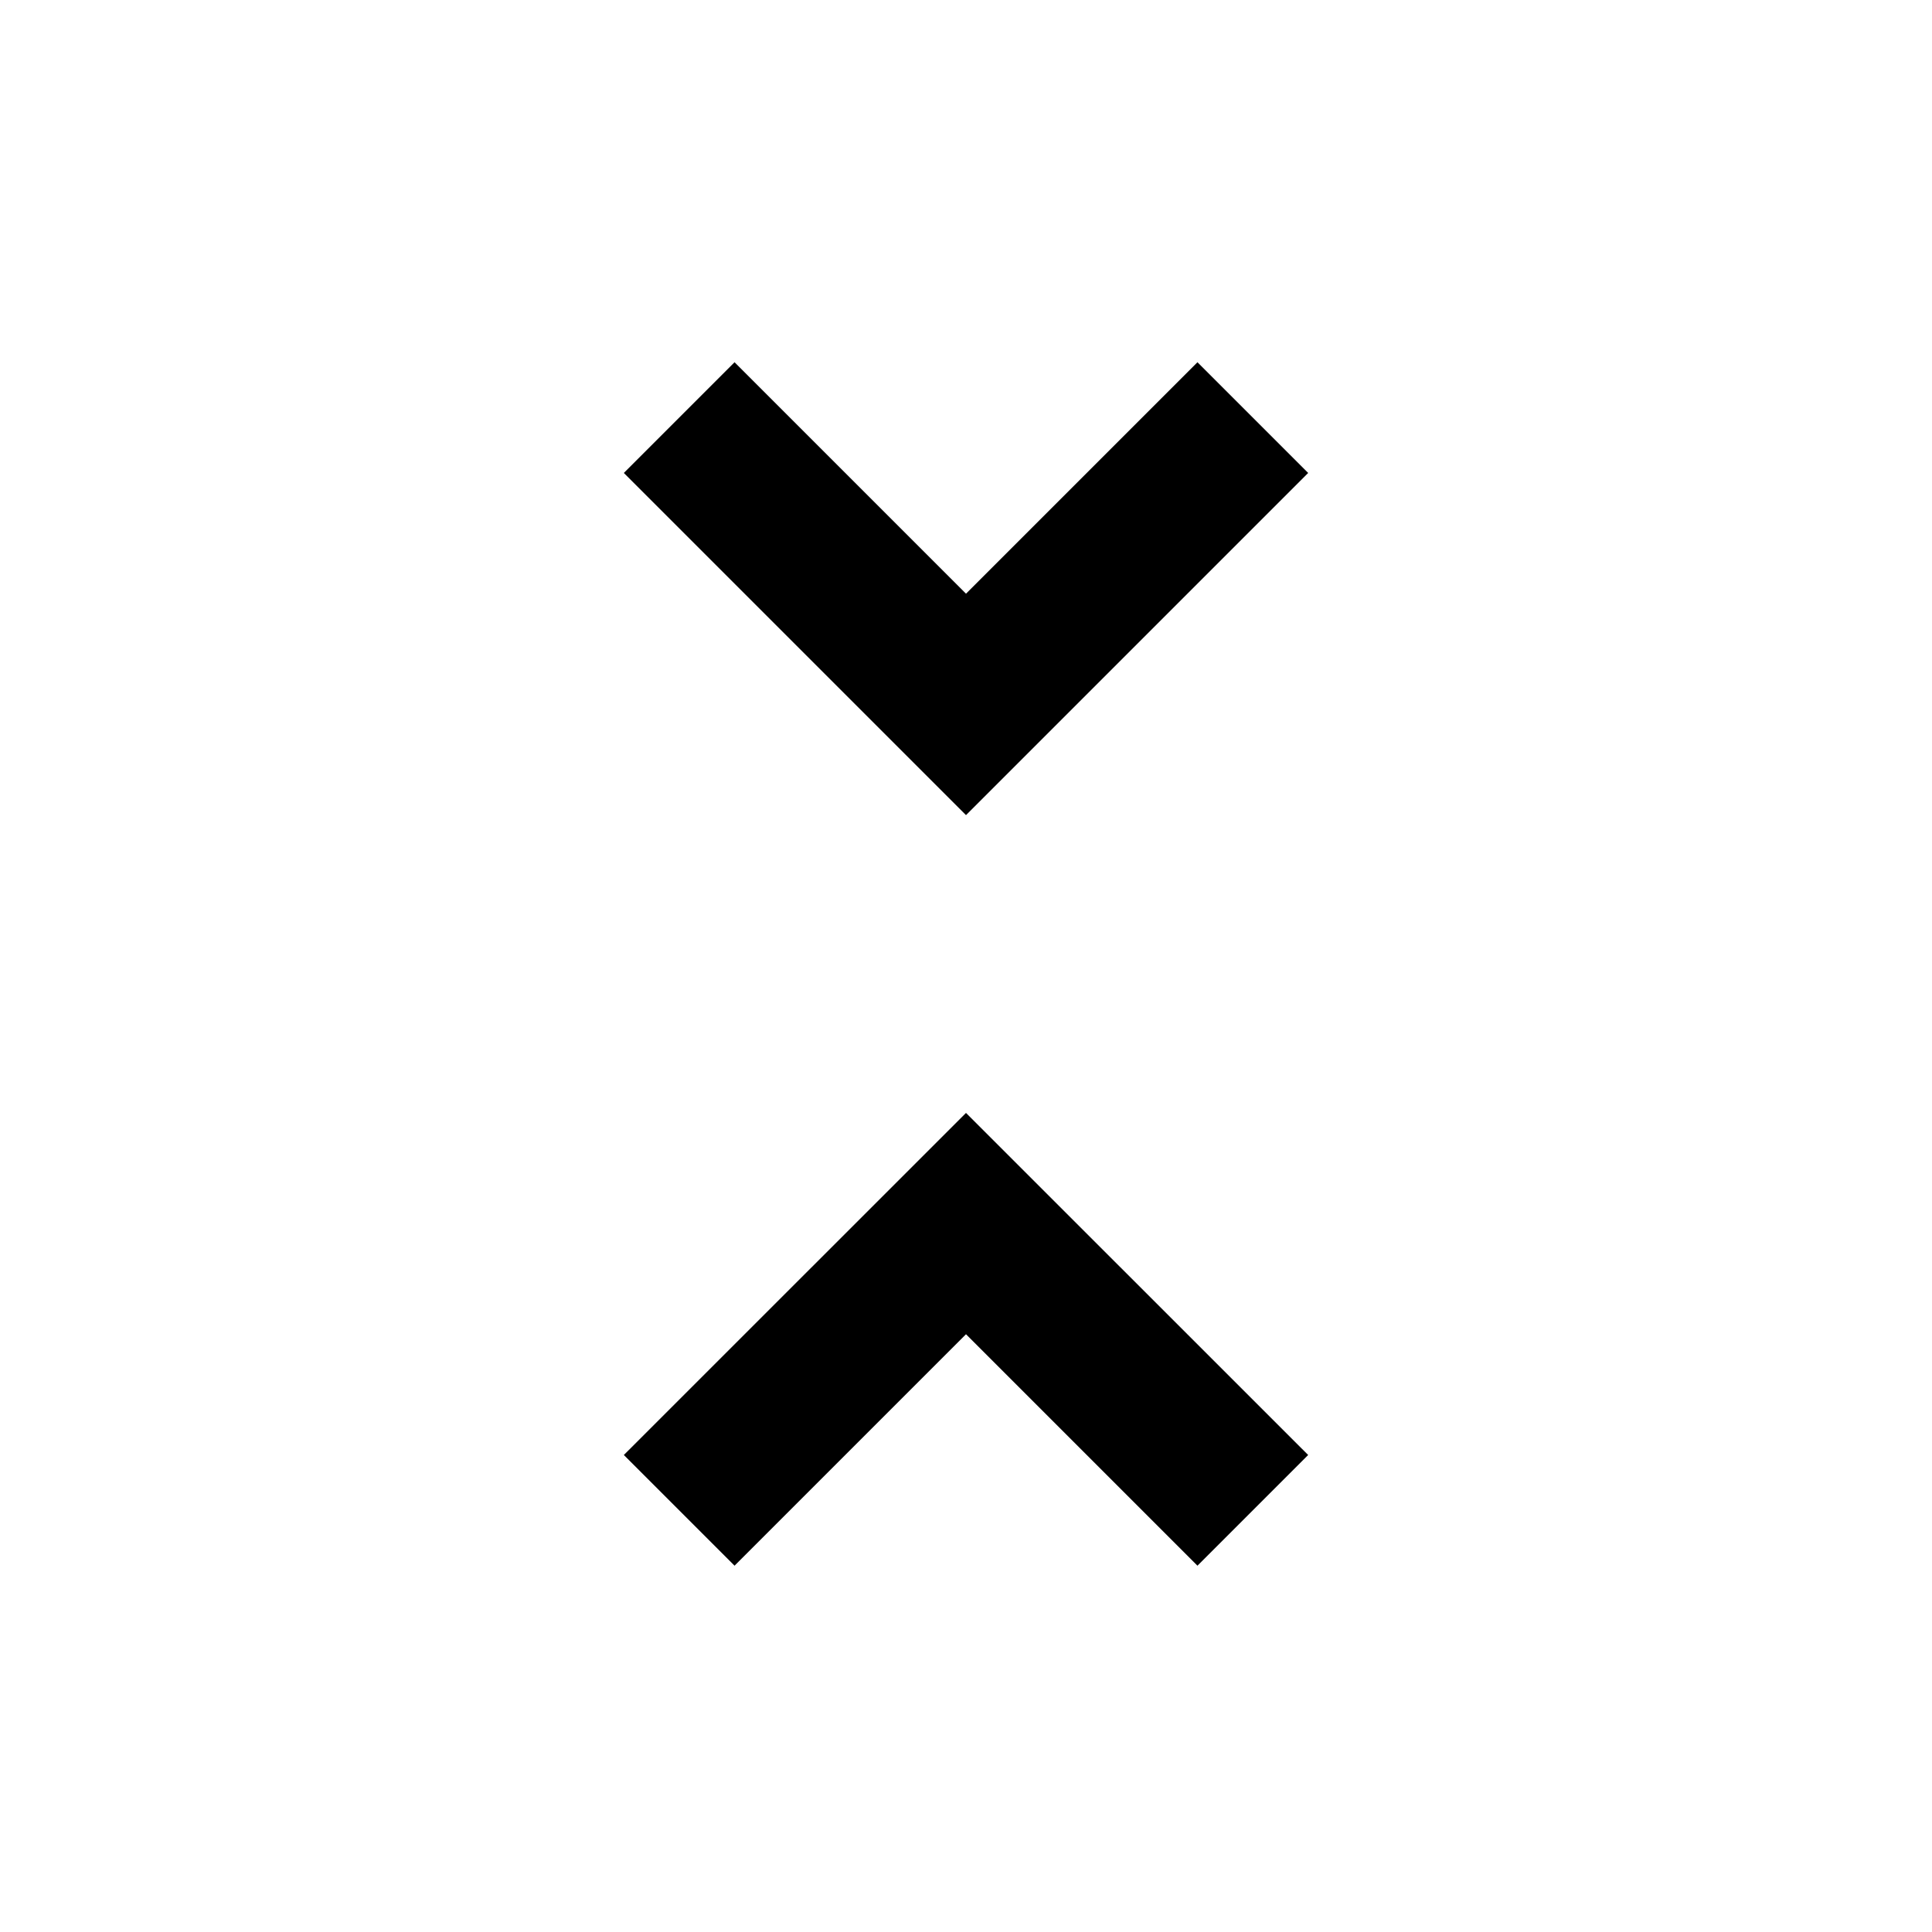 <svg xmlns="http://www.w3.org/2000/svg" height="20" width="20"><path d="m7.604 16.208-1.146-1.146L10 11.521l3.542 3.541-1.146 1.146L10 13.812ZM10 8.438 6.458 4.896 7.604 3.75 10 6.146l2.396-2.396 1.146 1.146Z"/></svg>